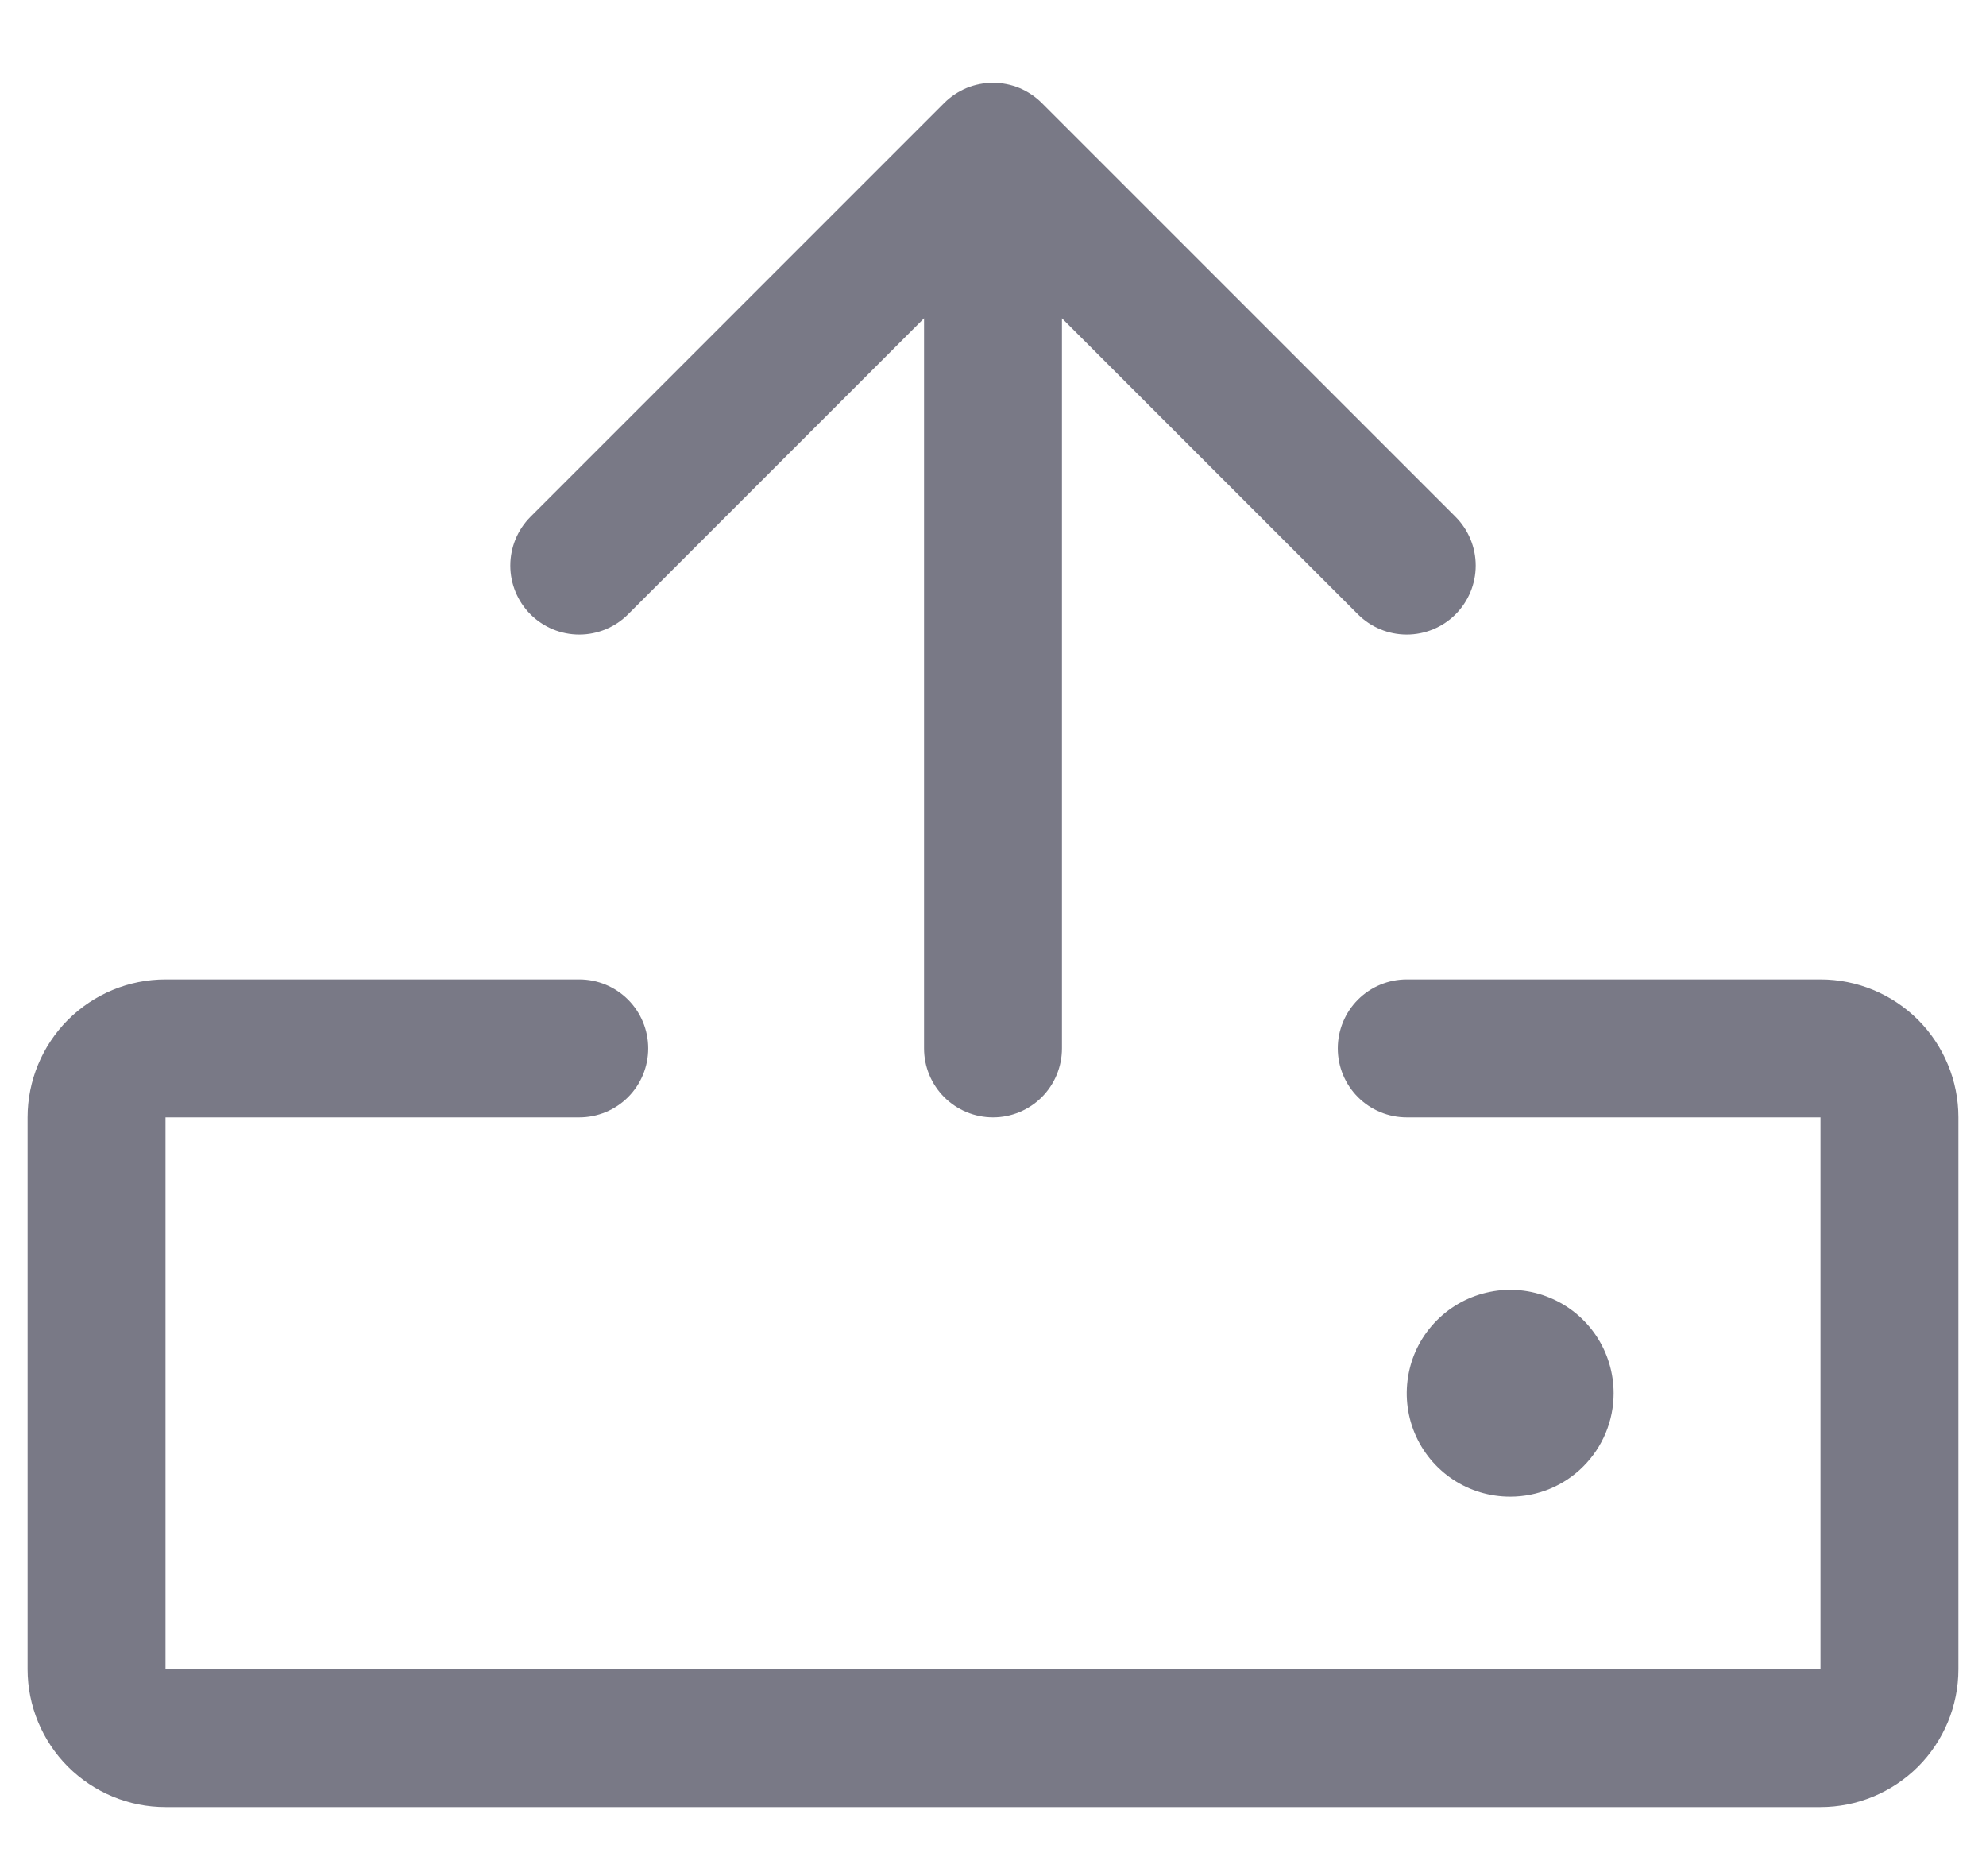 <svg width="18" height="17" viewBox="0 0 18 17" fill="none" xmlns="http://www.w3.org/2000/svg">
<path d="M17.75 10.125V15.125C17.75 15.457 17.618 15.774 17.384 16.009C17.149 16.243 16.831 16.375 16.5 16.375H1.5C1.168 16.375 0.851 16.243 0.616 16.009C0.382 15.774 0.25 15.457 0.25 15.125V10.125C0.25 9.793 0.382 9.476 0.616 9.241C0.851 9.007 1.168 8.875 1.5 8.875H5.25C5.416 8.875 5.575 8.941 5.692 9.058C5.809 9.175 5.875 9.334 5.875 9.5C5.875 9.666 5.809 9.825 5.692 9.942C5.575 10.059 5.416 10.125 5.25 10.125H1.5V15.125H16.5V10.125H12.75C12.584 10.125 12.425 10.059 12.308 9.942C12.191 9.825 12.125 9.666 12.125 9.5C12.125 9.334 12.191 9.175 12.308 9.058C12.425 8.941 12.584 8.875 12.75 8.875H16.5C16.831 8.875 17.149 9.007 17.384 9.241C17.618 9.476 17.75 9.793 17.75 10.125ZM5.692 5.567L8.375 2.884V9.5C8.375 9.666 8.441 9.825 8.558 9.942C8.675 10.059 8.834 10.125 9 10.125C9.166 10.125 9.325 10.059 9.442 9.942C9.559 9.825 9.625 9.666 9.625 9.5V2.884L12.308 5.567C12.425 5.684 12.584 5.75 12.75 5.75C12.916 5.75 13.075 5.684 13.192 5.567C13.309 5.45 13.375 5.291 13.375 5.125C13.375 4.959 13.309 4.8 13.192 4.683L9.442 0.933C9.384 0.875 9.315 0.829 9.239 0.797C9.163 0.766 9.082 0.75 9 0.75C8.918 0.75 8.837 0.766 8.761 0.797C8.685 0.829 8.616 0.875 8.558 0.933L4.808 4.683C4.691 4.8 4.625 4.959 4.625 5.125C4.625 5.291 4.691 5.45 4.808 5.567C4.925 5.684 5.084 5.75 5.25 5.75C5.416 5.75 5.575 5.684 5.692 5.567ZM14.625 12.625C14.625 12.44 14.57 12.258 14.467 12.104C14.364 11.95 14.218 11.83 14.046 11.759C13.875 11.688 13.687 11.669 13.505 11.706C13.323 11.742 13.156 11.831 13.025 11.962C12.893 12.093 12.804 12.26 12.768 12.442C12.732 12.624 12.75 12.812 12.821 12.984C12.892 13.155 13.012 13.302 13.167 13.405C13.321 13.508 13.502 13.562 13.688 13.562C13.936 13.562 14.175 13.464 14.35 13.288C14.526 13.112 14.625 12.874 14.625 12.625Z" fill="#797986"/>
</svg>
